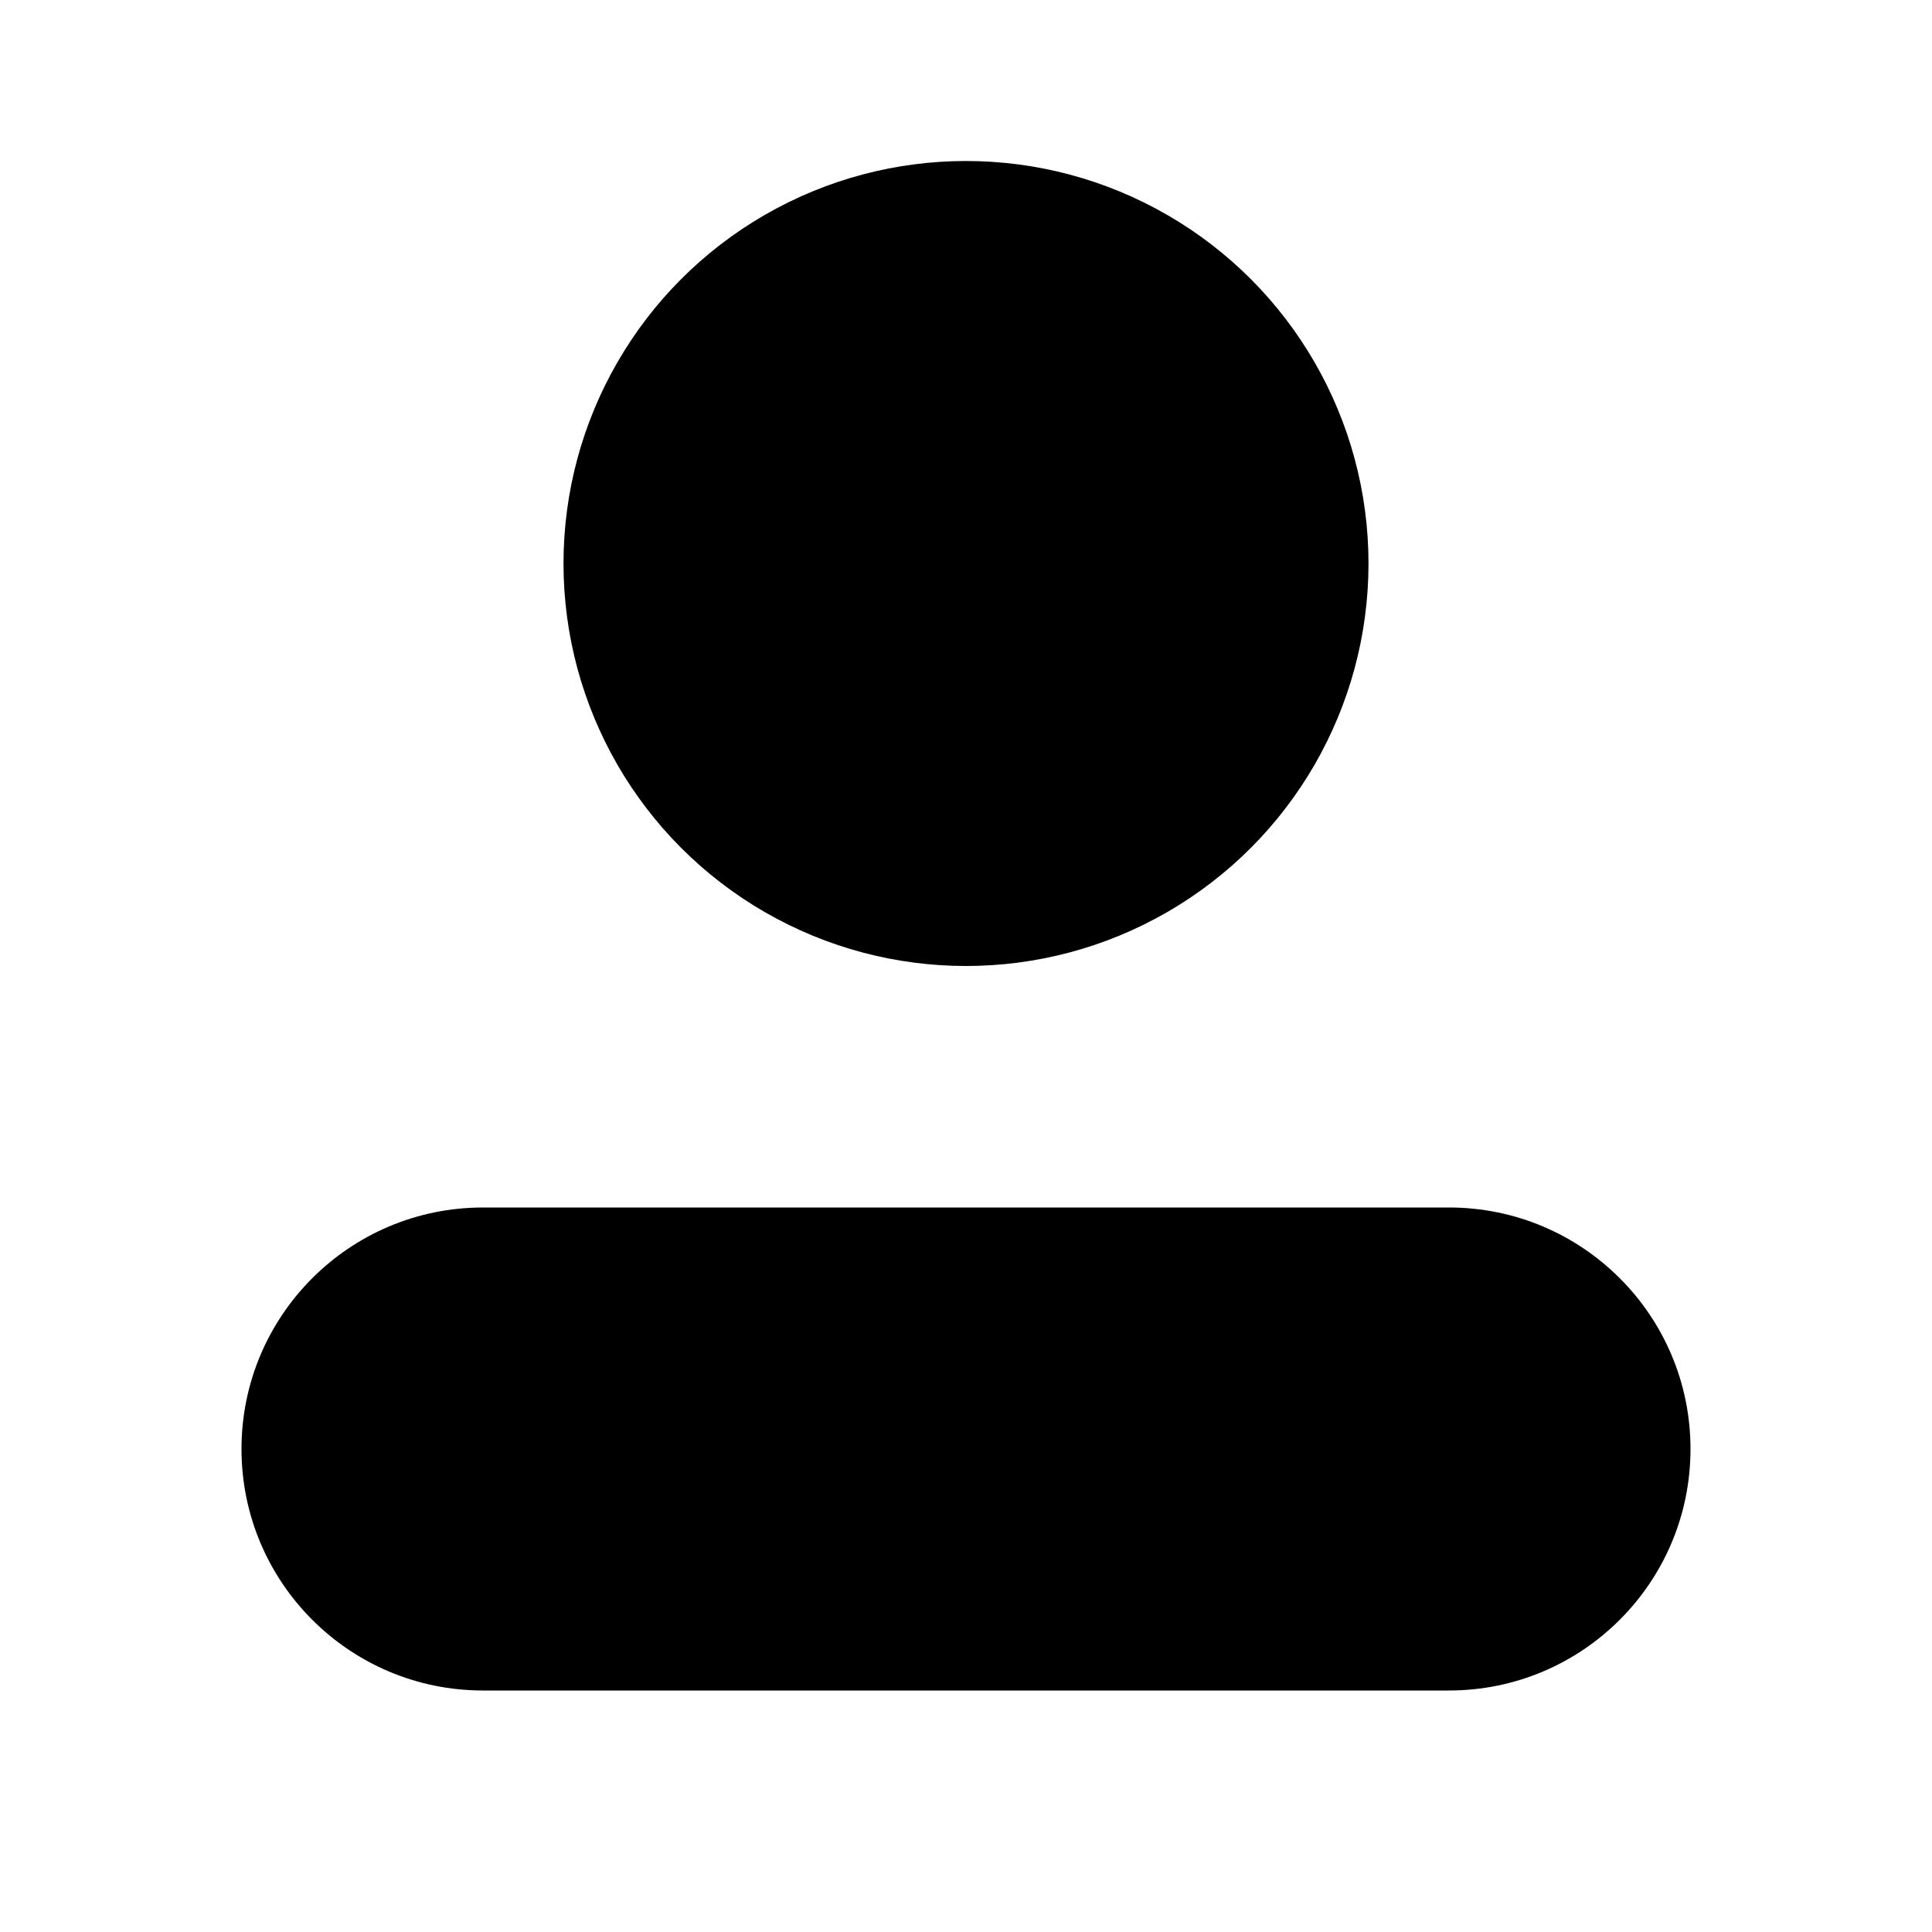 <svg xmlns="http://www.w3.org/2000/svg" viewBox="0 0 24 24">
  <circle cx="12" cy="7" r="5" fill="#000000" />
  <path d="M18,15H6c-1.657,0-3,1.343-3,3c0,1.657,1.343,3,3,3h12c1.657,0,3-1.343,3-3C21,16.343,19.657,15,18,15z" fill="#000000"/>
</svg>
